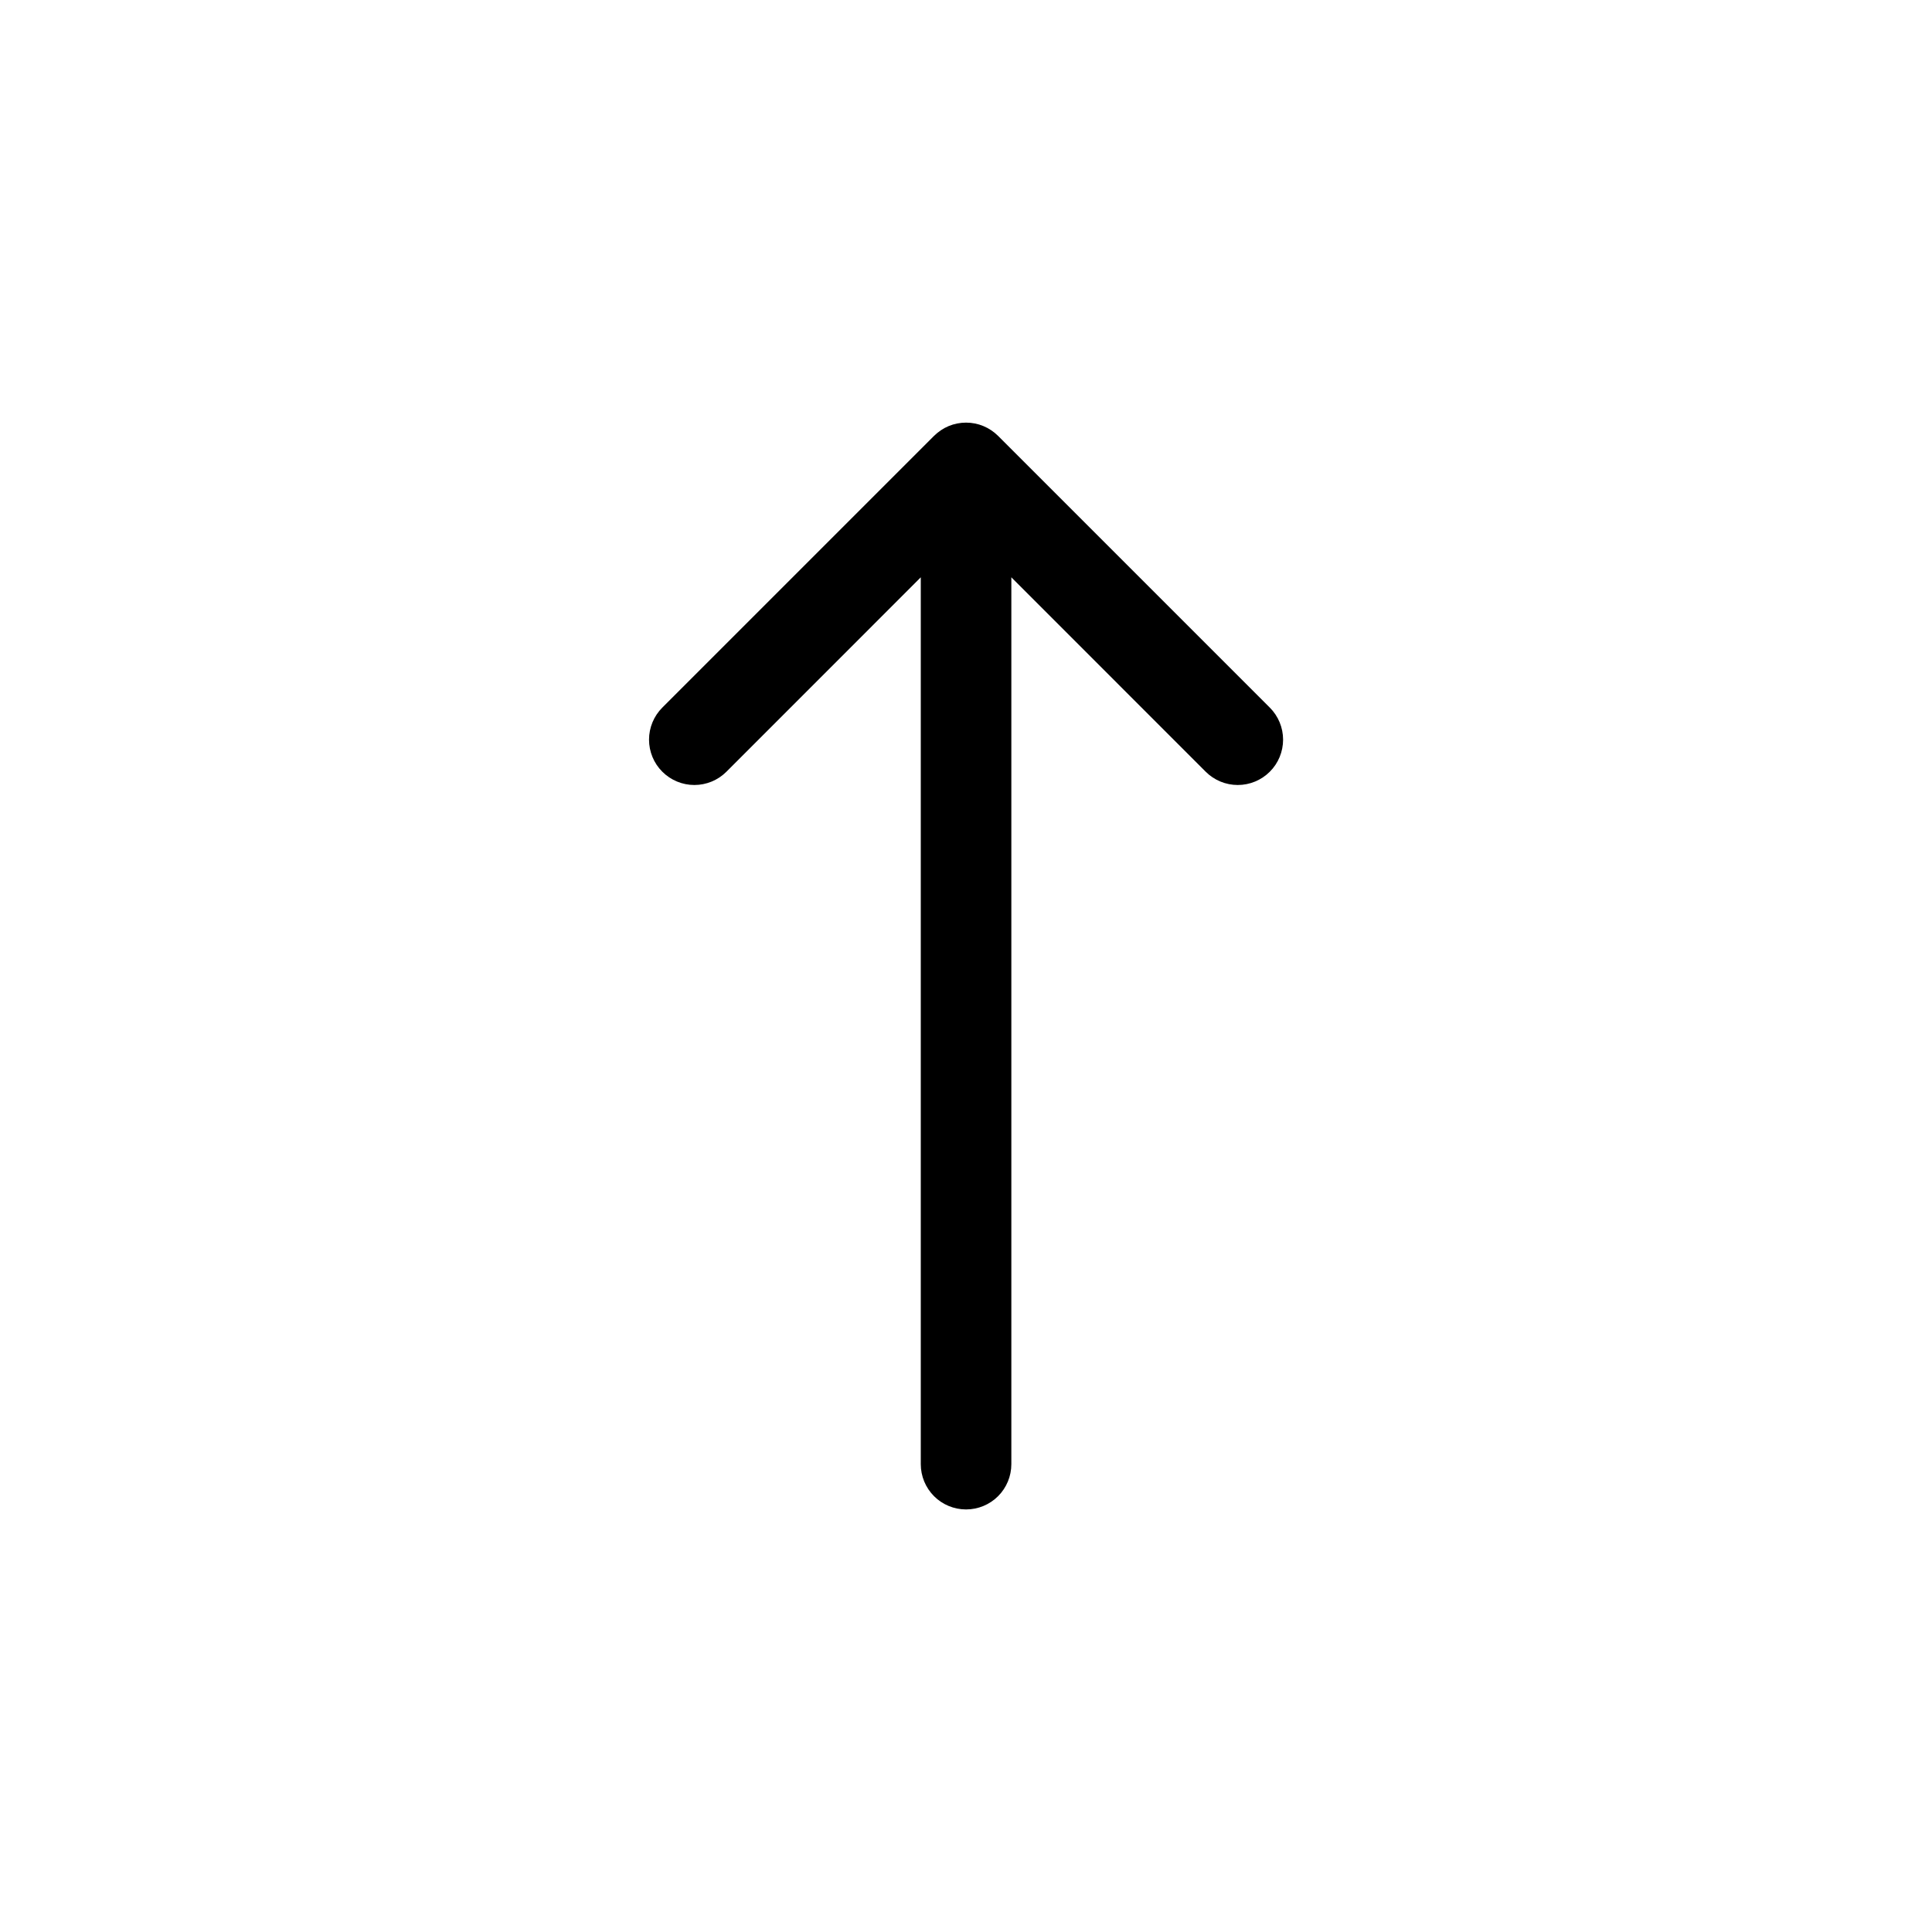<svg viewBox="0 0 32 32" fill="currentColor" xmlns="http://www.w3.org/2000/svg">
<path d="M16.532 7.22C16.462 7.151 16.38 7.095 16.288 7.057C16.197 7.019 16.1 7 16.001 7C15.902 7 15.805 7.019 15.713 7.057C15.622 7.095 15.54 7.151 15.47 7.22L10.97 11.72C10.829 11.861 10.75 12.052 10.75 12.251C10.75 12.45 10.829 12.642 10.97 12.782C11.111 12.923 11.302 13.002 11.501 13.002C11.7 13.002 11.891 12.923 12.032 12.782L15.251 9.562V24.251C15.251 24.45 15.33 24.641 15.471 24.782C15.611 24.922 15.802 25.001 16.001 25.001C16.2 25.001 16.391 24.922 16.531 24.782C16.672 24.641 16.751 24.45 16.751 24.251V9.562L19.97 12.782C20.111 12.923 20.302 13.002 20.501 13.002C20.7 13.002 20.891 12.923 21.032 12.782C21.173 12.642 21.252 12.45 21.252 12.251C21.252 12.052 21.173 11.861 21.032 11.72L16.532 7.22Z"/>
</svg>
